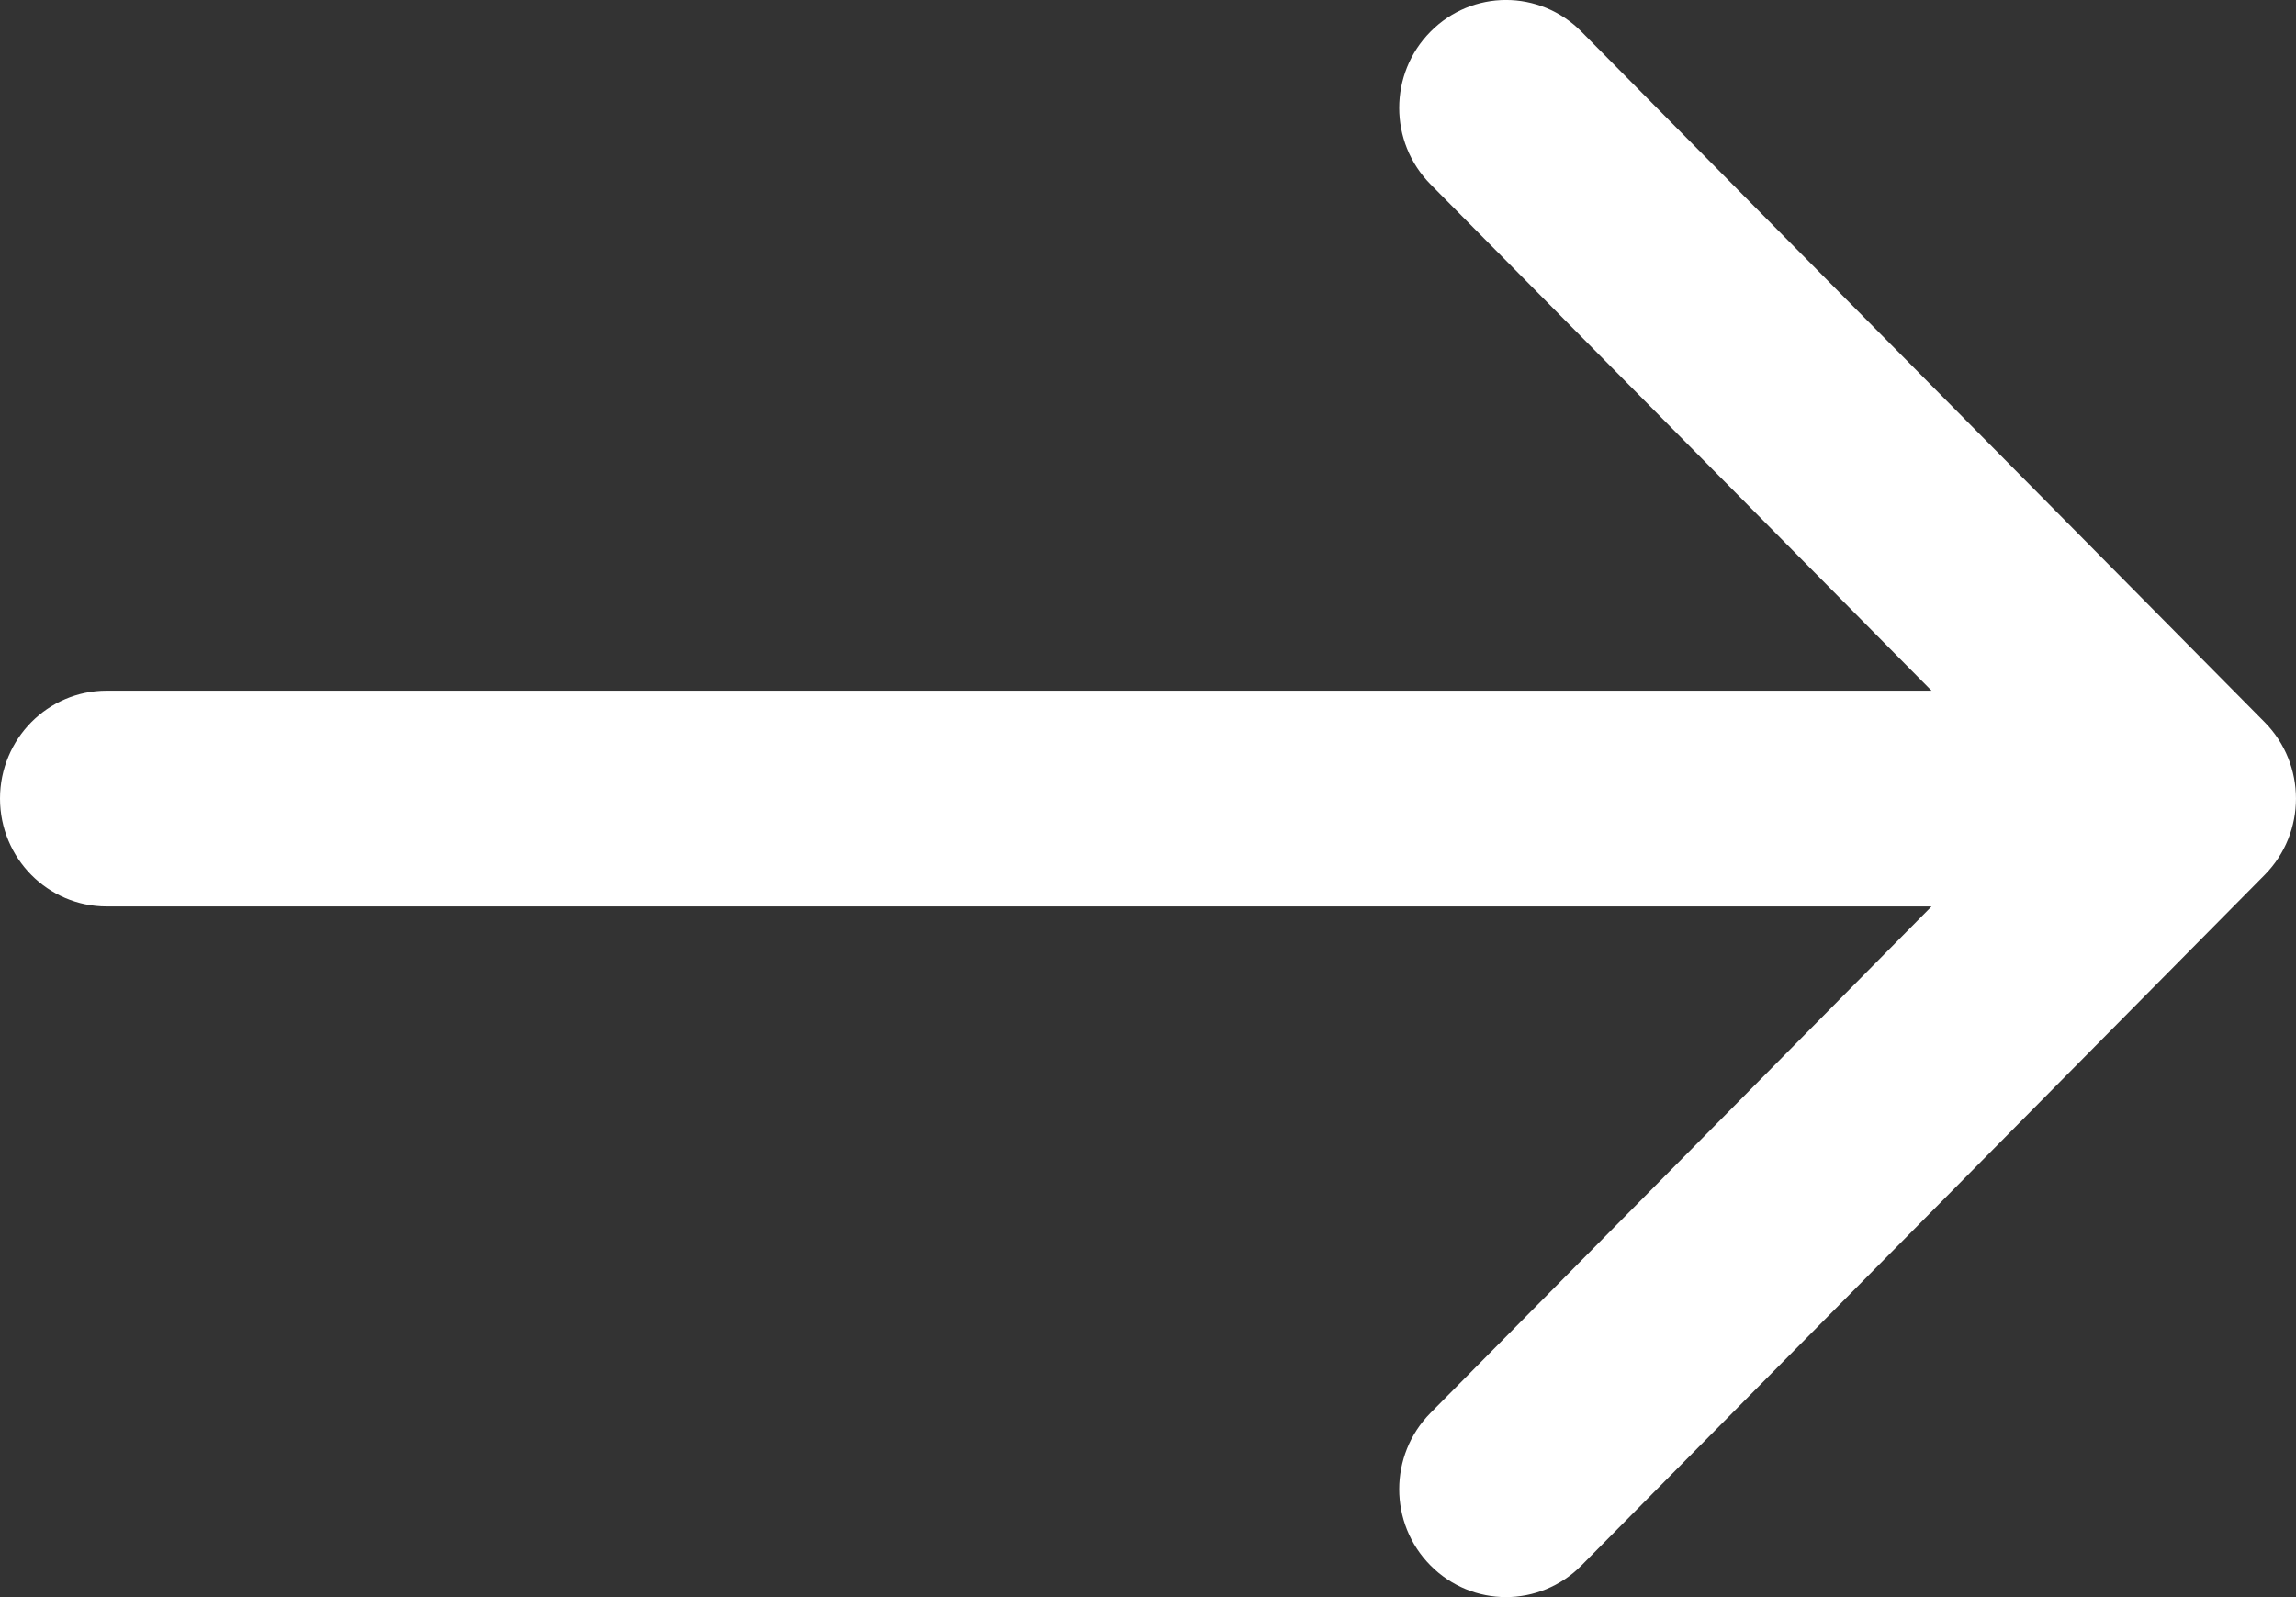 <svg width="23" height="16" viewBox="0 0 23 16" fill="none" xmlns="http://www.w3.org/2000/svg">
<rect x="0" y="0" width="23" height="16" fill="#333333" stroke="none"/>
<path d="M22.687 7.236L15.842 0.317C15.425 -0.106 14.748 -0.106 14.33 0.317C13.912 0.739 13.912 1.423 14.33 1.846L19.349 6.919H1.069C0.479 6.919 0 7.403 0 8C0 8.597 0.479 9.081 1.069 9.081H19.349L14.33 14.155C13.912 14.577 13.912 15.261 14.33 15.683C14.539 15.894 14.813 16 15.086 16C15.36 16 15.634 15.894 15.842 15.683L22.687 8.764C23.104 8.342 23.104 7.658 22.687 7.236Z" fill="white"/>
</svg>
